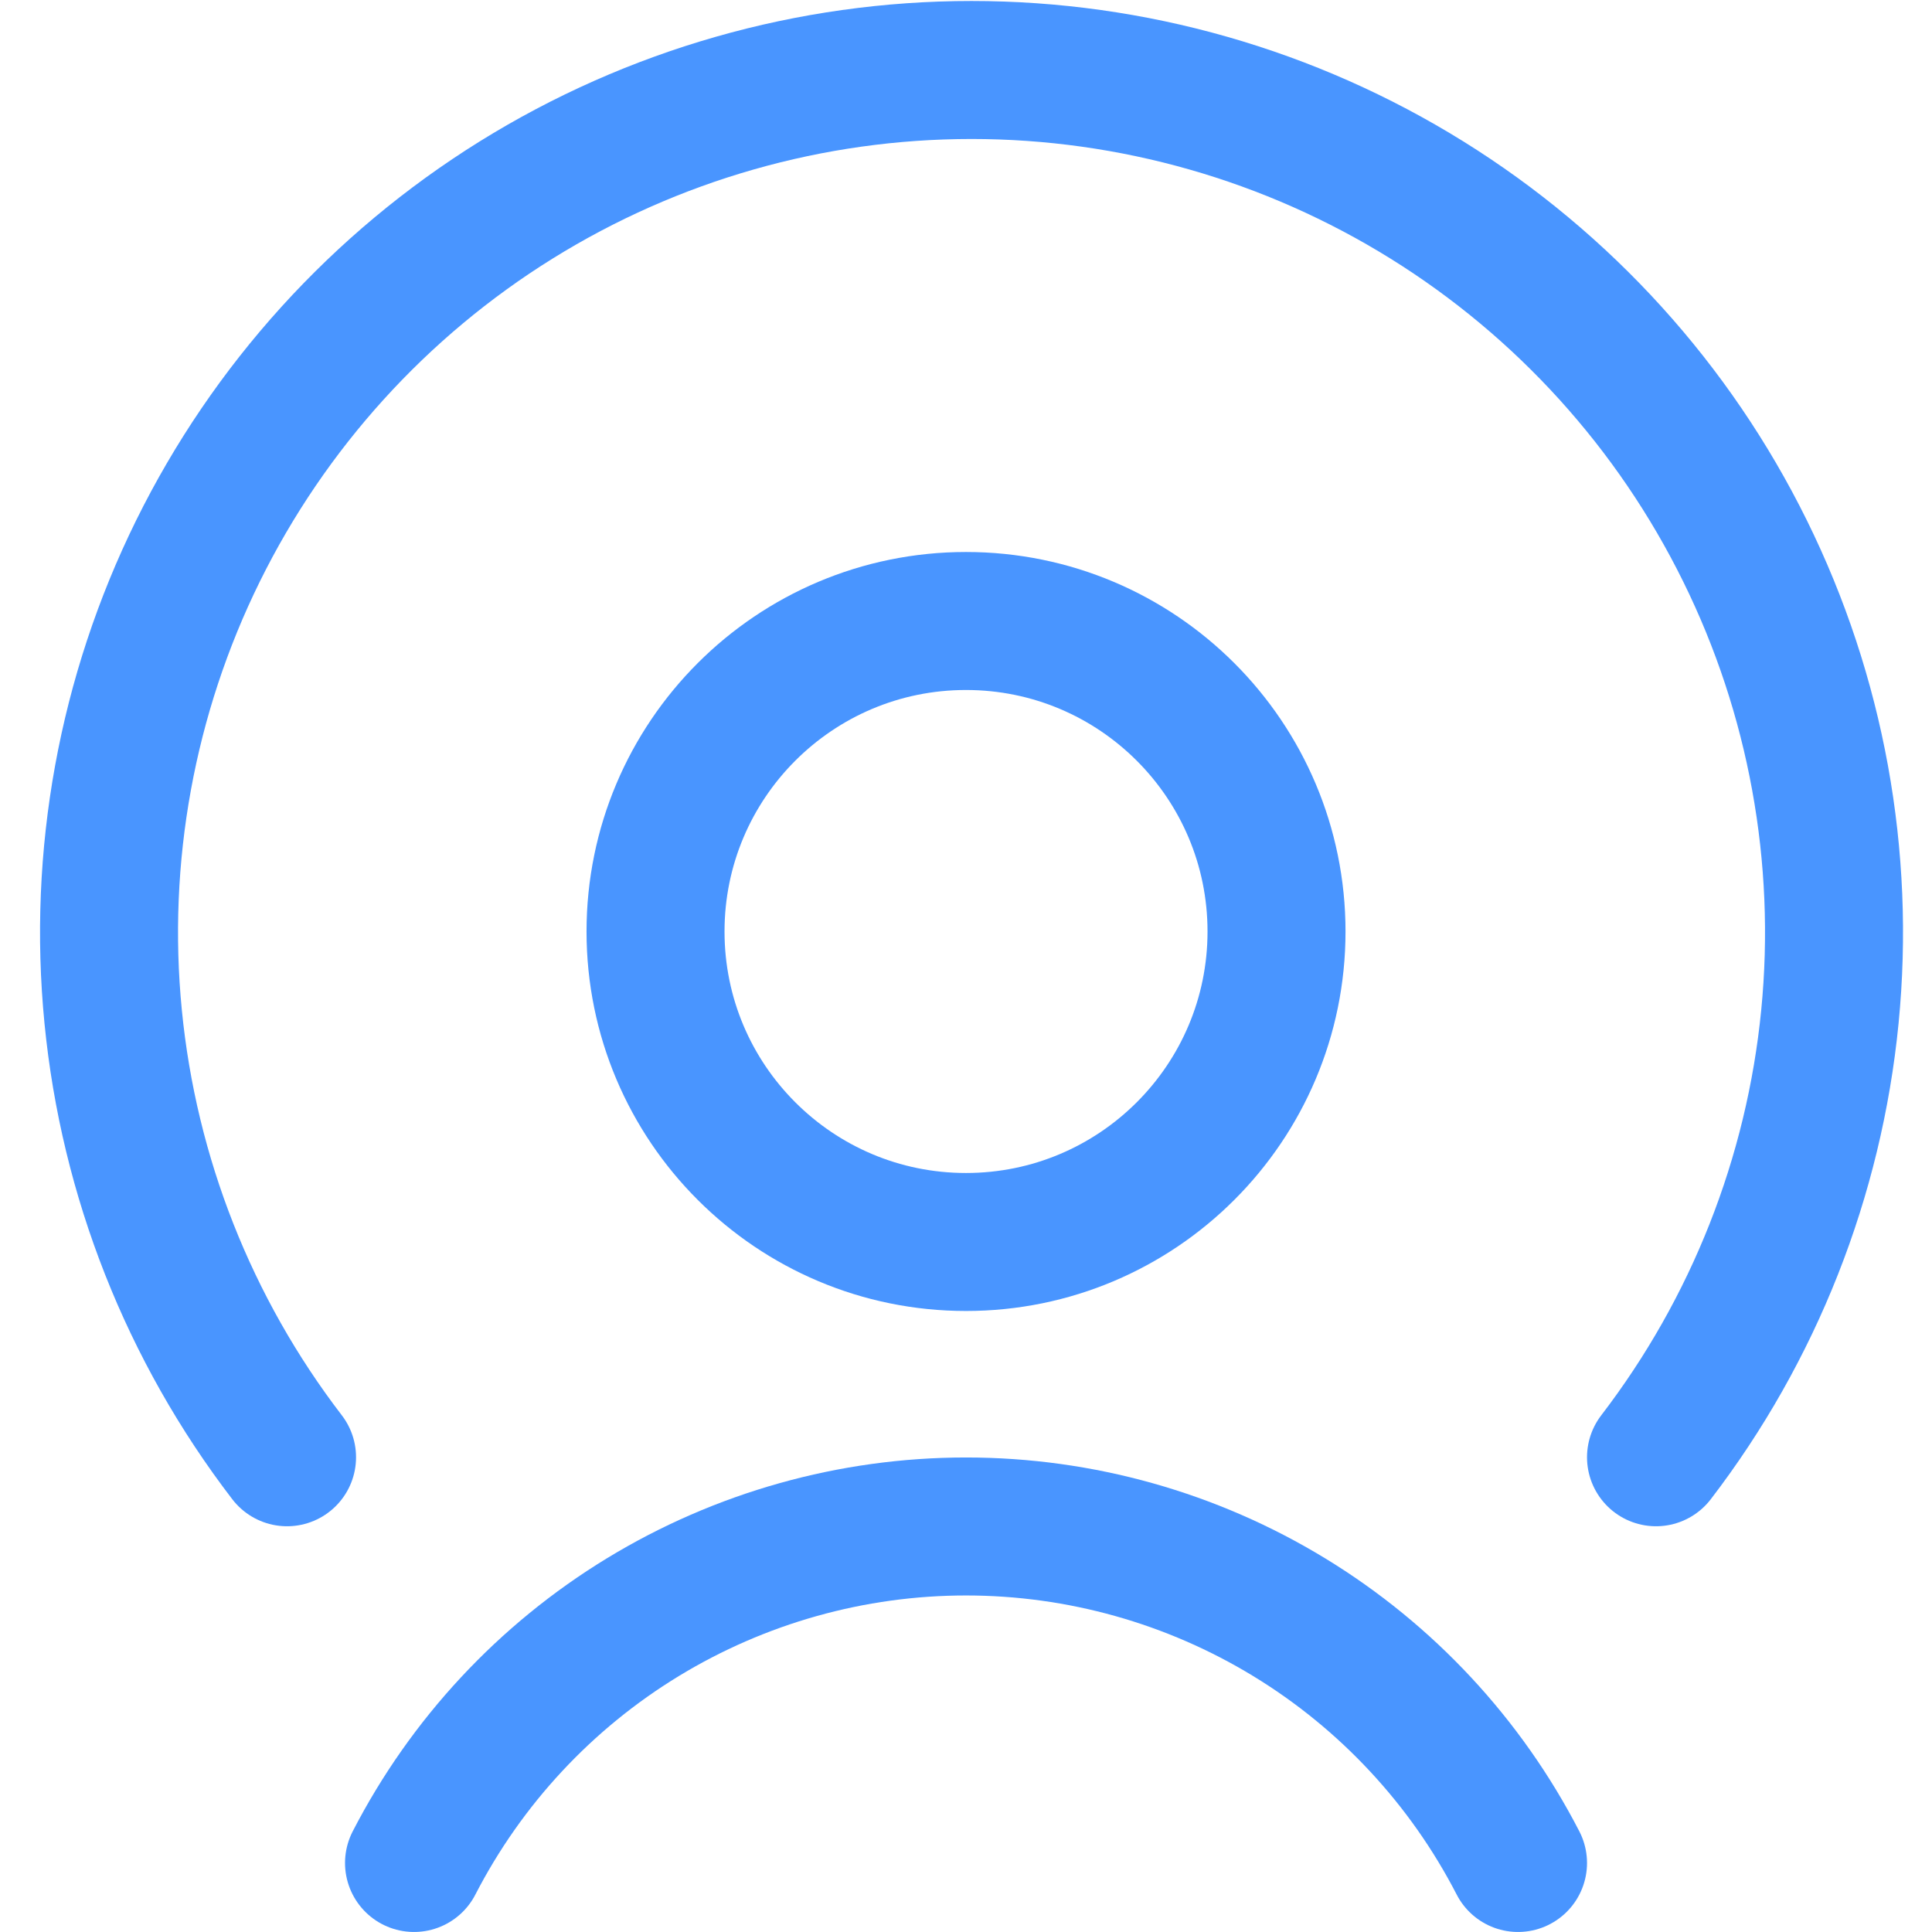 <svg width="40" height="40" viewBox="0 0 40 40" fill="none" xmlns="http://www.w3.org/2000/svg">
<g id="interface-share-user--human-person-share-signal-transmit-user" clip-path="url(#clip0_1589_1644)">
<g id="Service Item Icon">
<path id="Vector" d="M20 25.714C23.55 25.714 26.429 22.836 26.429 19.286C26.429 15.735 23.55 12.857 20 12.857C16.45 12.857 13.572 15.735 13.572 19.286C13.572 22.836 16.45 25.714 20 25.714Z" stroke="#4995FF" stroke-width="2.857" stroke-linecap="round" stroke-linejoin="round"/>
<path id="Vector_2" d="M31.429 38.571C30.347 36.473 28.708 34.712 26.692 33.483C24.677 32.255 22.361 31.604 20 31.604C17.639 31.604 15.324 32.255 13.308 33.483C11.292 34.712 9.653 36.473 8.572 38.571" stroke="#4995FF" stroke-width="2.857" stroke-linecap="round" stroke-linejoin="round"/>
<path id="Vector_3" d="M34.286 30.171C36.313 27.527 37.56 24.368 37.886 21.051C38.212 17.735 37.603 14.393 36.128 11.405C34.654 8.417 32.373 5.9 29.543 4.141C26.712 2.382 23.447 1.449 20.114 1.449C16.782 1.449 13.516 2.382 10.686 4.141C7.856 5.9 5.575 8.417 4.1 11.405C2.626 14.393 2.017 17.735 2.343 21.051C2.668 24.368 3.915 27.527 5.943 30.171" stroke="#4995FF" stroke-width="2.857" stroke-linecap="round" stroke-linejoin="round"/>
</g>
</g>
<defs>
<clipPath id="clip0_1589_1644">
<rect width="40" height="40" fill="white"/>
</clipPath>
</defs>
</svg>
